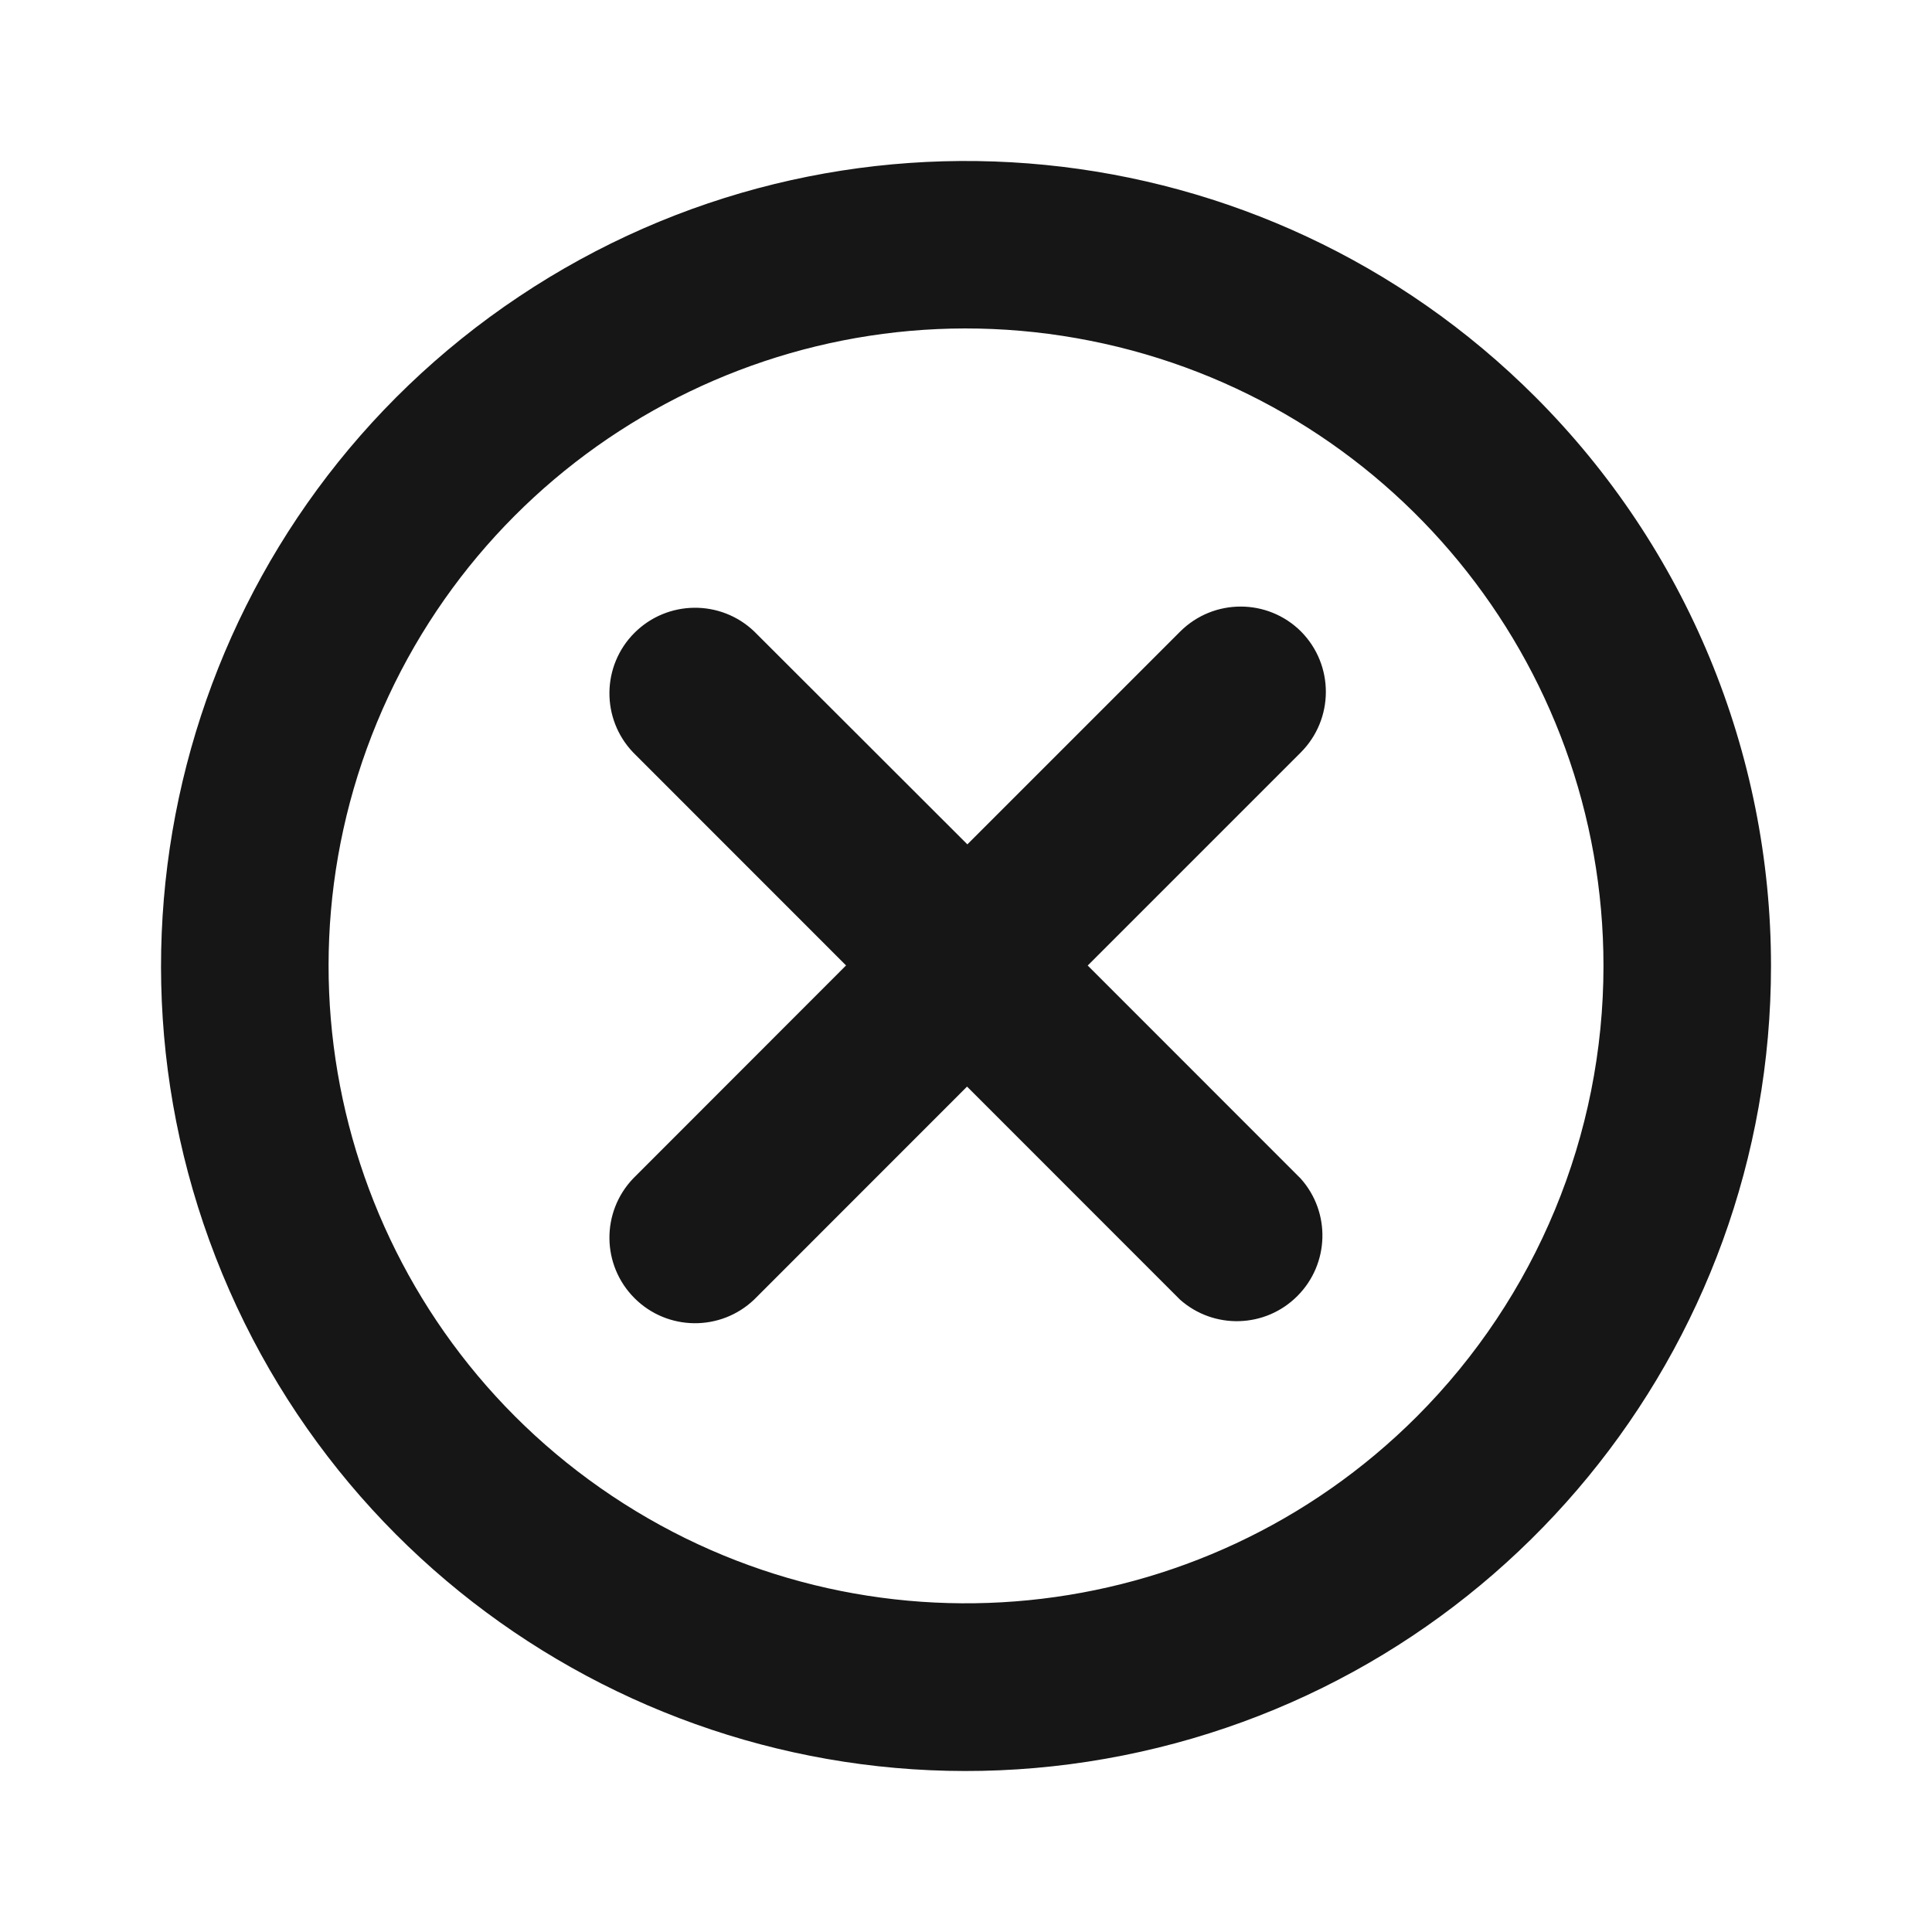 <svg width="24" height="24" viewBox="0 0 24 24" fill="none" xmlns="http://www.w3.org/2000/svg">
<path fill-rule="evenodd" clip-rule="evenodd" d="M19.073 4.931C15.701 1.557 10.414 1.034 6.447 3.684C2.48 6.334 0.937 11.417 2.762 15.825C4.587 20.233 9.272 22.738 13.951 21.807C18.63 20.876 22 16.77 22 11.999C22 9.348 20.947 6.806 19.073 4.931ZM17.602 17.595C14.932 20.267 10.746 20.682 7.604 18.584C4.462 16.486 3.24 12.461 4.684 8.971C6.129 5.48 9.839 3.496 13.544 4.233C17.25 4.969 19.919 8.221 19.919 11.999C19.919 14.098 19.085 16.11 17.602 17.595ZM14.662 7.844C15.077 7.432 15.747 7.432 16.161 7.844C16.575 8.261 16.573 8.934 16.157 9.349L13.512 11.994L16.157 14.64C16.533 15.06 16.515 15.7 16.117 16.099C15.72 16.499 15.079 16.518 14.658 16.144L12.013 13.498L9.369 16.143C8.951 16.542 8.291 16.535 7.882 16.126C7.473 15.717 7.466 15.057 7.866 14.639L10.51 11.993L7.866 9.348C7.466 8.93 7.473 8.27 7.882 7.861C8.291 7.453 8.951 7.445 9.369 7.844L12.017 10.489L14.662 7.844Z" fill="#161616"/>
</svg>
